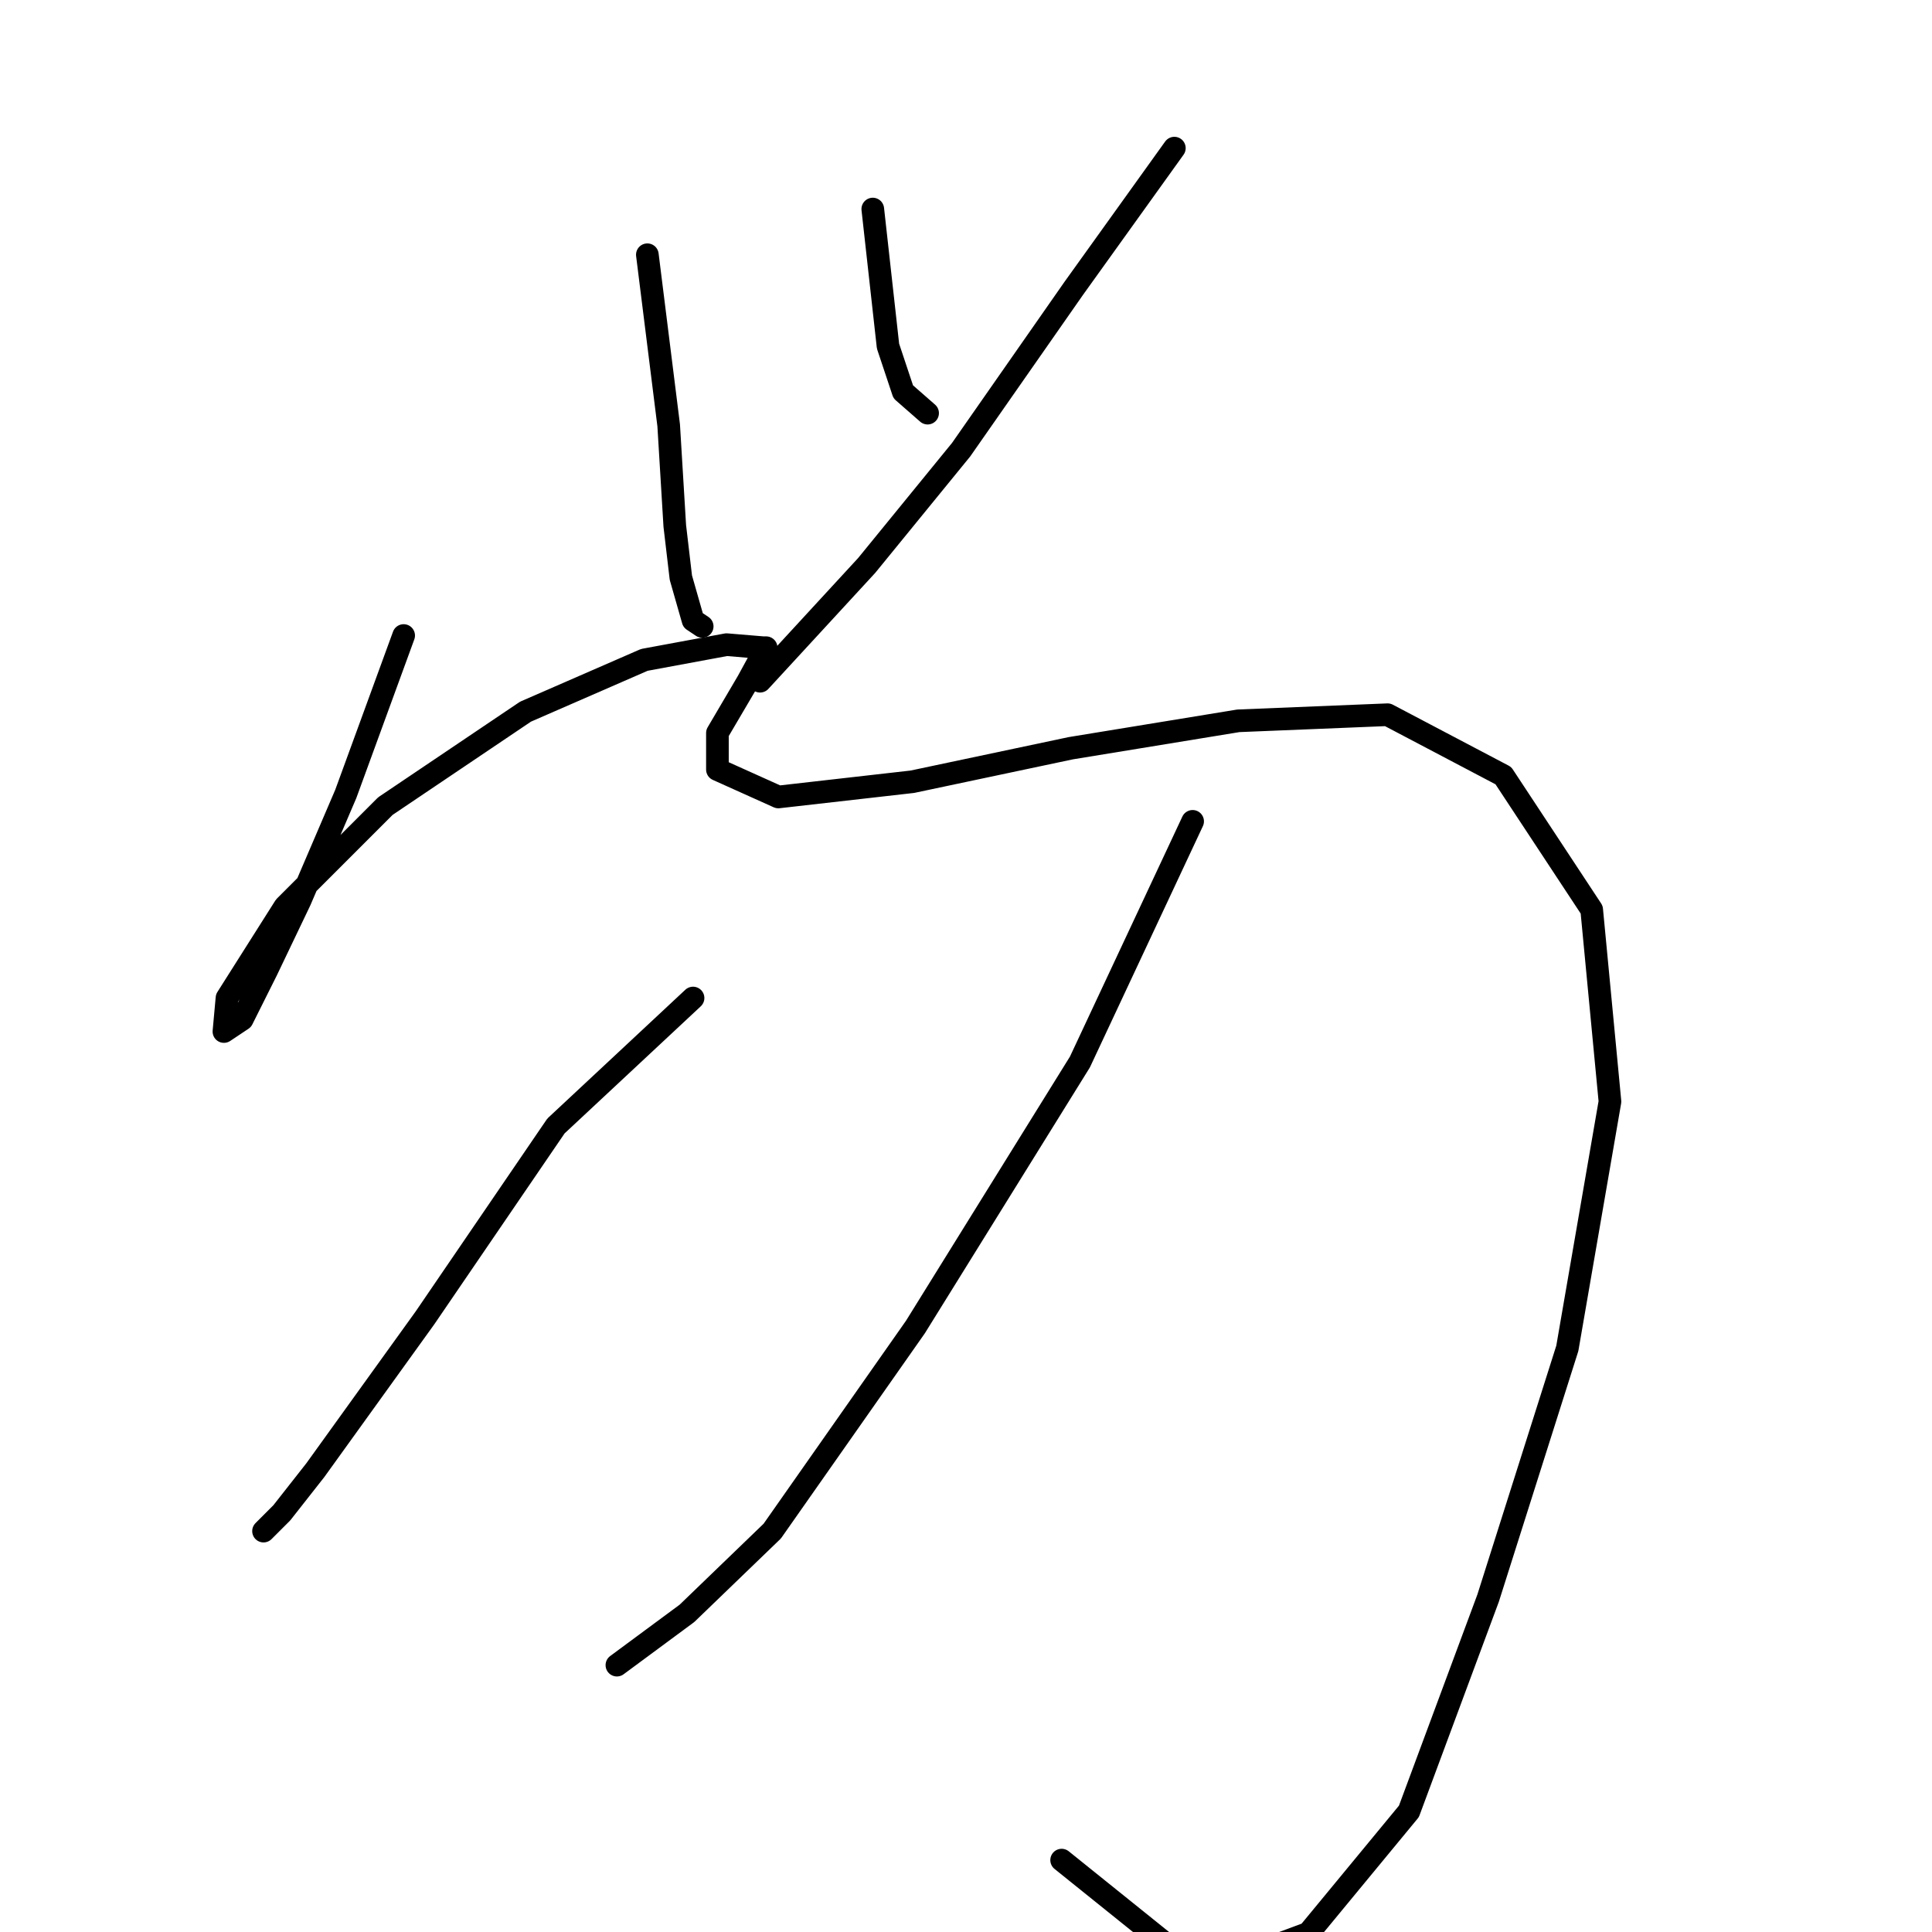 <?xml version="1.0" standalone="no"?>
    <svg width="256" height="256" xmlns="http://www.w3.org/2000/svg" version="1.1">
    <polyline stroke="black" stroke-width="3" stroke-linecap="round" fill="transparent" stroke-linejoin="round" points="85.778 33.754 88.604 56.358 89.411 69.678 90.218 76.54 91.833 82.191 93.044 82.999 93.044 82.999 " />
        <polyline stroke="black" stroke-width="3" stroke-linecap="round" fill="transparent" stroke-linejoin="round" points="115.648 27.7 117.666 45.864 119.684 51.918 122.913 54.744 122.913 54.744 " />
        <polyline stroke="black" stroke-width="3" stroke-linecap="round" fill="transparent" stroke-linejoin="round" points="155.608 19.627 142.288 38.194 127.353 59.587 114.84 74.926 100.713 90.264 100.713 90.264 " />
        <polyline stroke="black" stroke-width="3" stroke-linecap="round" fill="transparent" stroke-linejoin="round" points="53.487 84.21 45.818 105.199 39.763 119.326 35.323 128.61 32.094 135.068 29.672 136.683 30.076 132.243 37.745 120.134 51.065 106.813 69.632 94.301 85.374 87.439 96.273 85.42 101.117 85.824 101.52 85.824 99.098 90.264 95.062 97.126 95.062 101.97 103.135 105.603 120.895 103.584 141.884 99.144 164.085 95.512 183.863 94.704 199.202 102.777 210.907 120.537 213.329 145.967 207.678 178.662 197.183 211.76 186.689 240.015 173.368 256.161 159.241 261.408 140.673 246.474 140.673 246.474 " />
        <polyline stroke="black" stroke-width="3" stroke-linecap="round" fill="transparent" stroke-linejoin="round" points="91.833 132.243 73.669 149.196 56.312 174.625 41.781 194.807 37.341 200.458 34.919 202.88 34.919 202.88 " />
        <polyline stroke="black" stroke-width="3" stroke-linecap="round" fill="transparent" stroke-linejoin="round" points="158.03 108.832 143.095 140.719 121.299 175.836 102.327 202.88 91.025 213.779 81.742 220.641 81.742 220.641 " />
        </svg>
